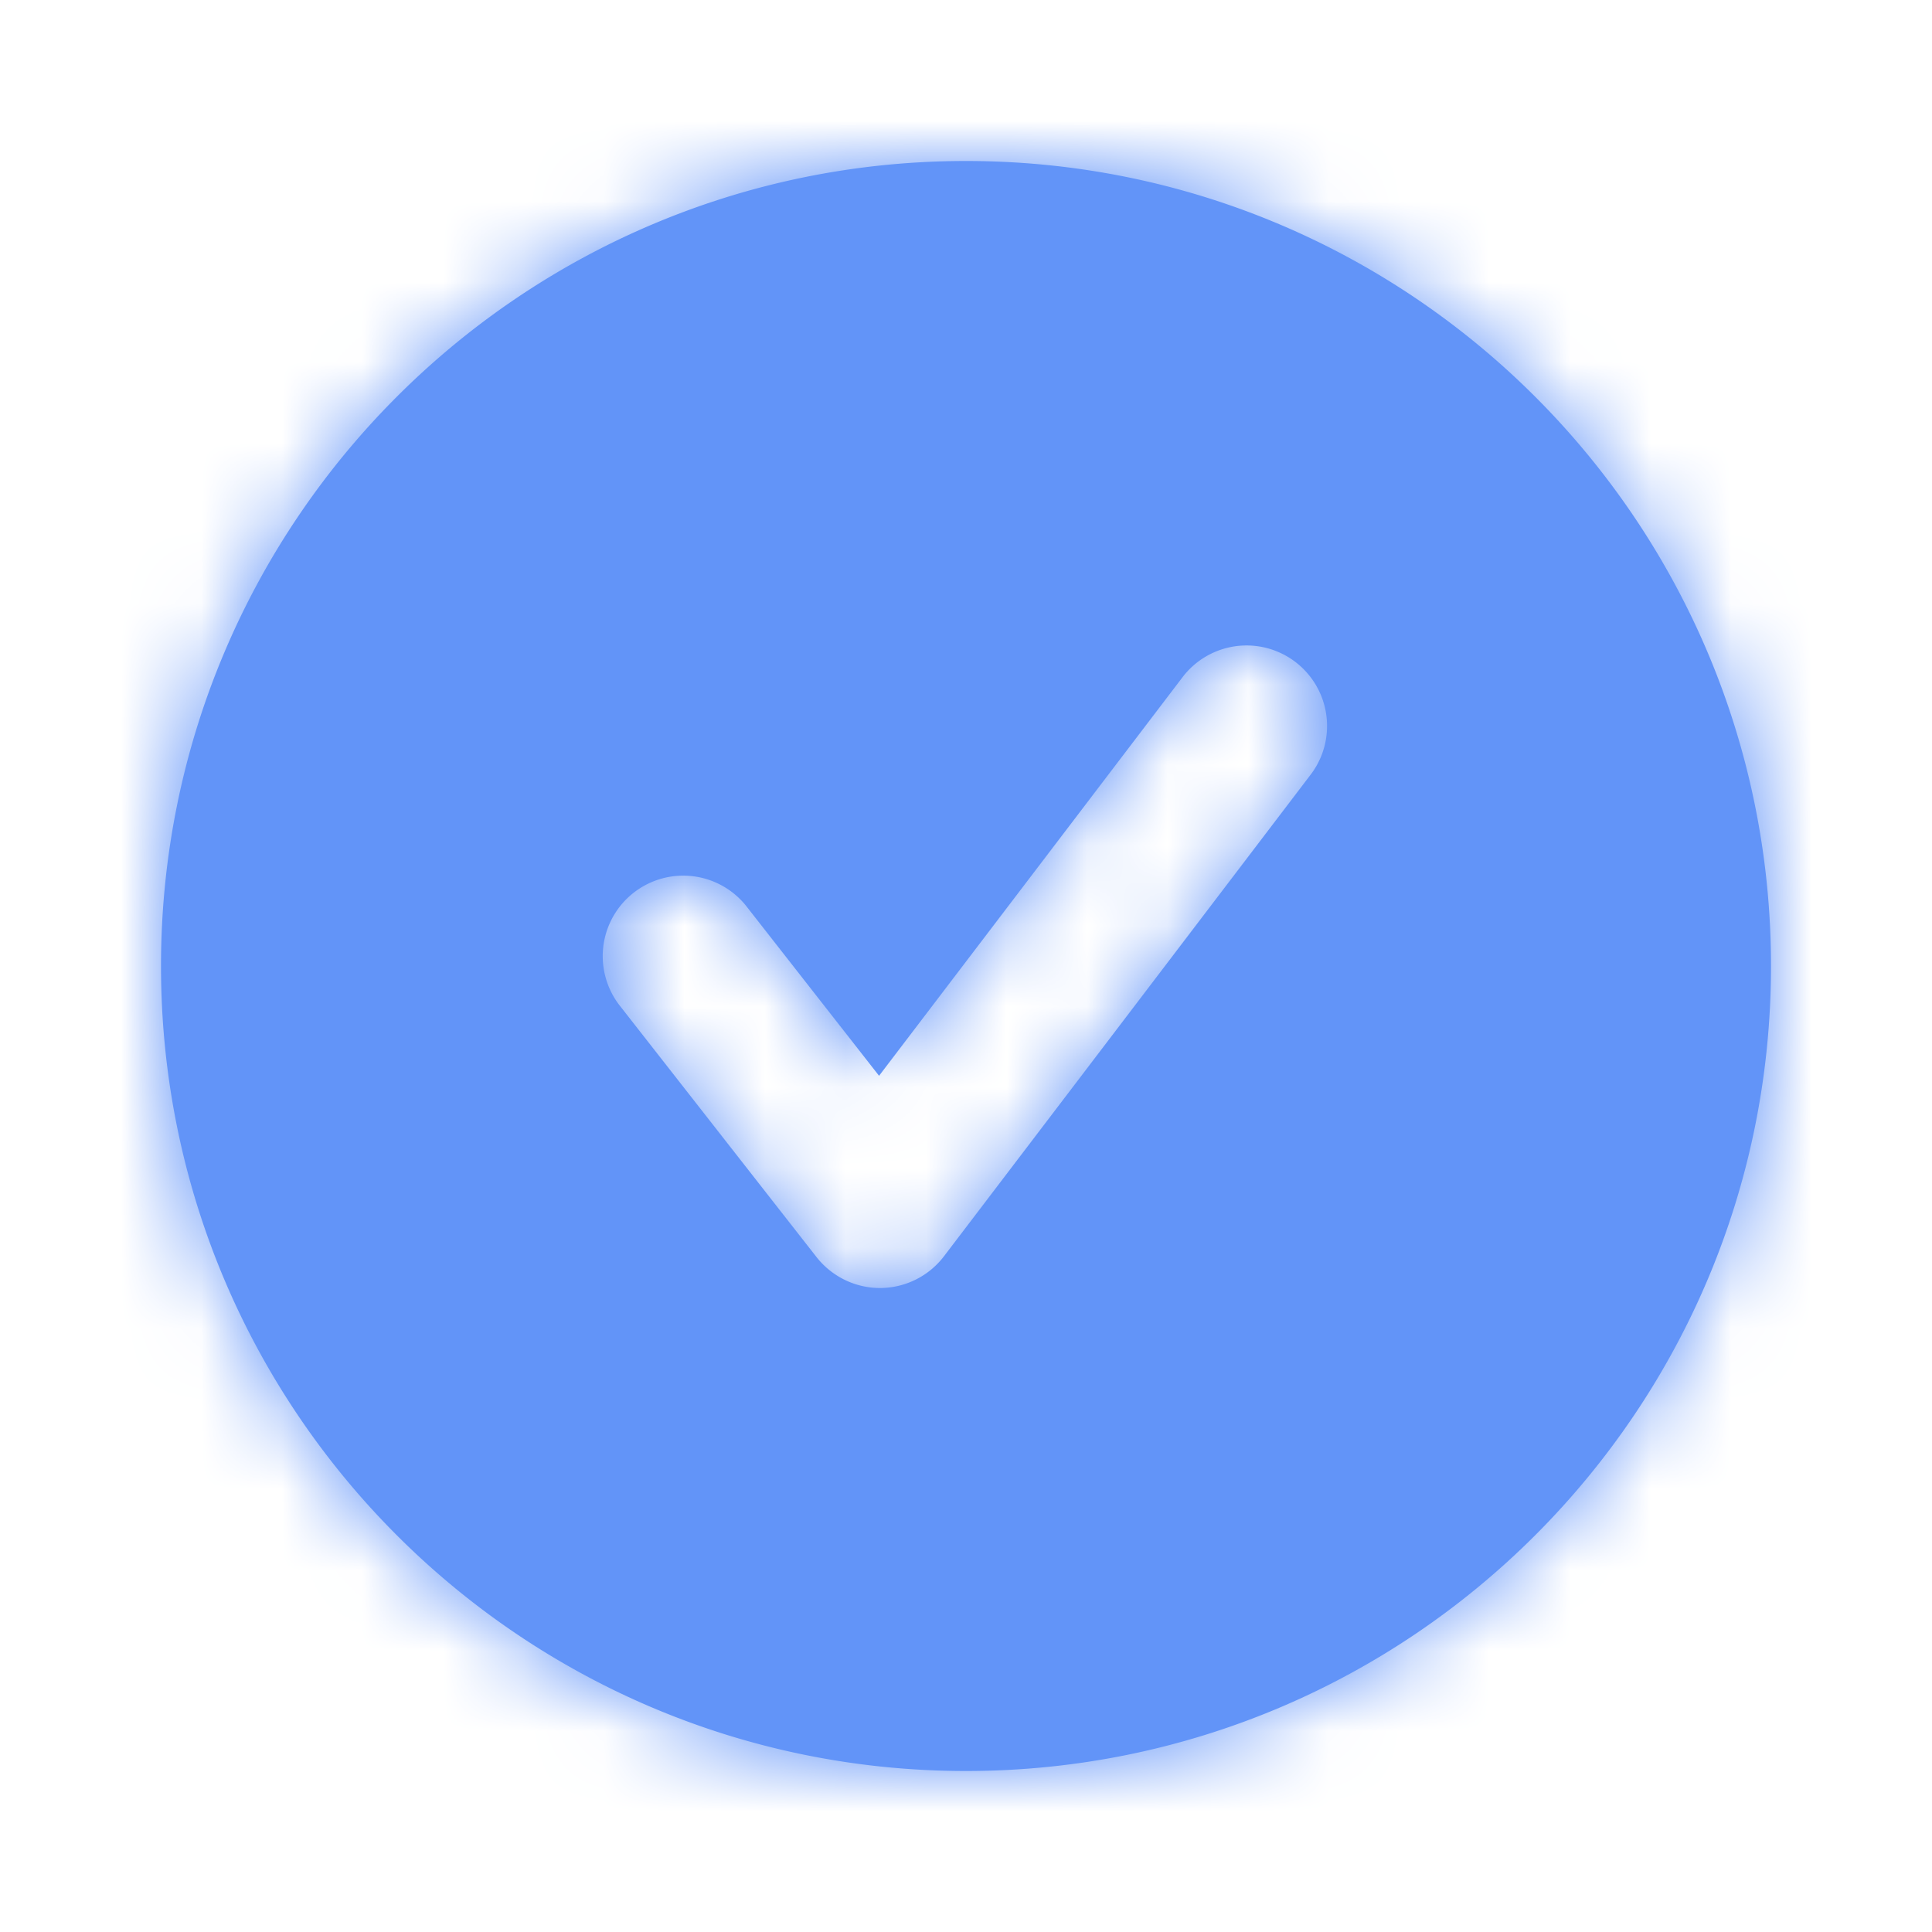 <svg xmlns:xlink="http://www.w3.org/1999/xlink" xmlns="http://www.w3.org/2000/svg" width="24" height="24" fill="none" viewBox="0 0 24 24"><path fill="#6294F8" fill-rule="evenodd" d="M16.295 9.605l-4.568 6a1 1 0 01-.789.395h-.007c-.307 0-.597-.142-.787-.383l-2.432-3.108a1 1 0 111.575-1.232l1.633 2.087 3.784-4.97a1 1 0 011.591 1.211zM12 2C6.477 2 2 6.477 2 12s4.477 10 10 10 10-4.477 10-10S17.523 2 12 2z" clip-rule="evenodd"></path><mask id="mask0_9507_68408" width="20" height="21" x="2" y="2" maskUnits="userSpaceOnUse" style="mask-type: alpha;" fill="none"><path fill="#FFFFFF" fill-rule="evenodd" d="M16.295 9.605l-4.568 6a1 1 0 01-.789.395h-.007c-.307 0-.597-.142-.787-.383l-2.432-3.108a1 1 0 111.575-1.232l1.633 2.087 3.784-4.97a1 1 0 011.591 1.211zM12 2C6.477 2 2 6.477 2 12s4.477 10 10 10 10-4.477 10-10S17.523 2 12 2z" clip-rule="evenodd"></path></mask><g mask="url(#mask0_9507_68408)" fill="none"><path fill="#6294F8" d="M0 0H24V24H0z"></path></g></svg>